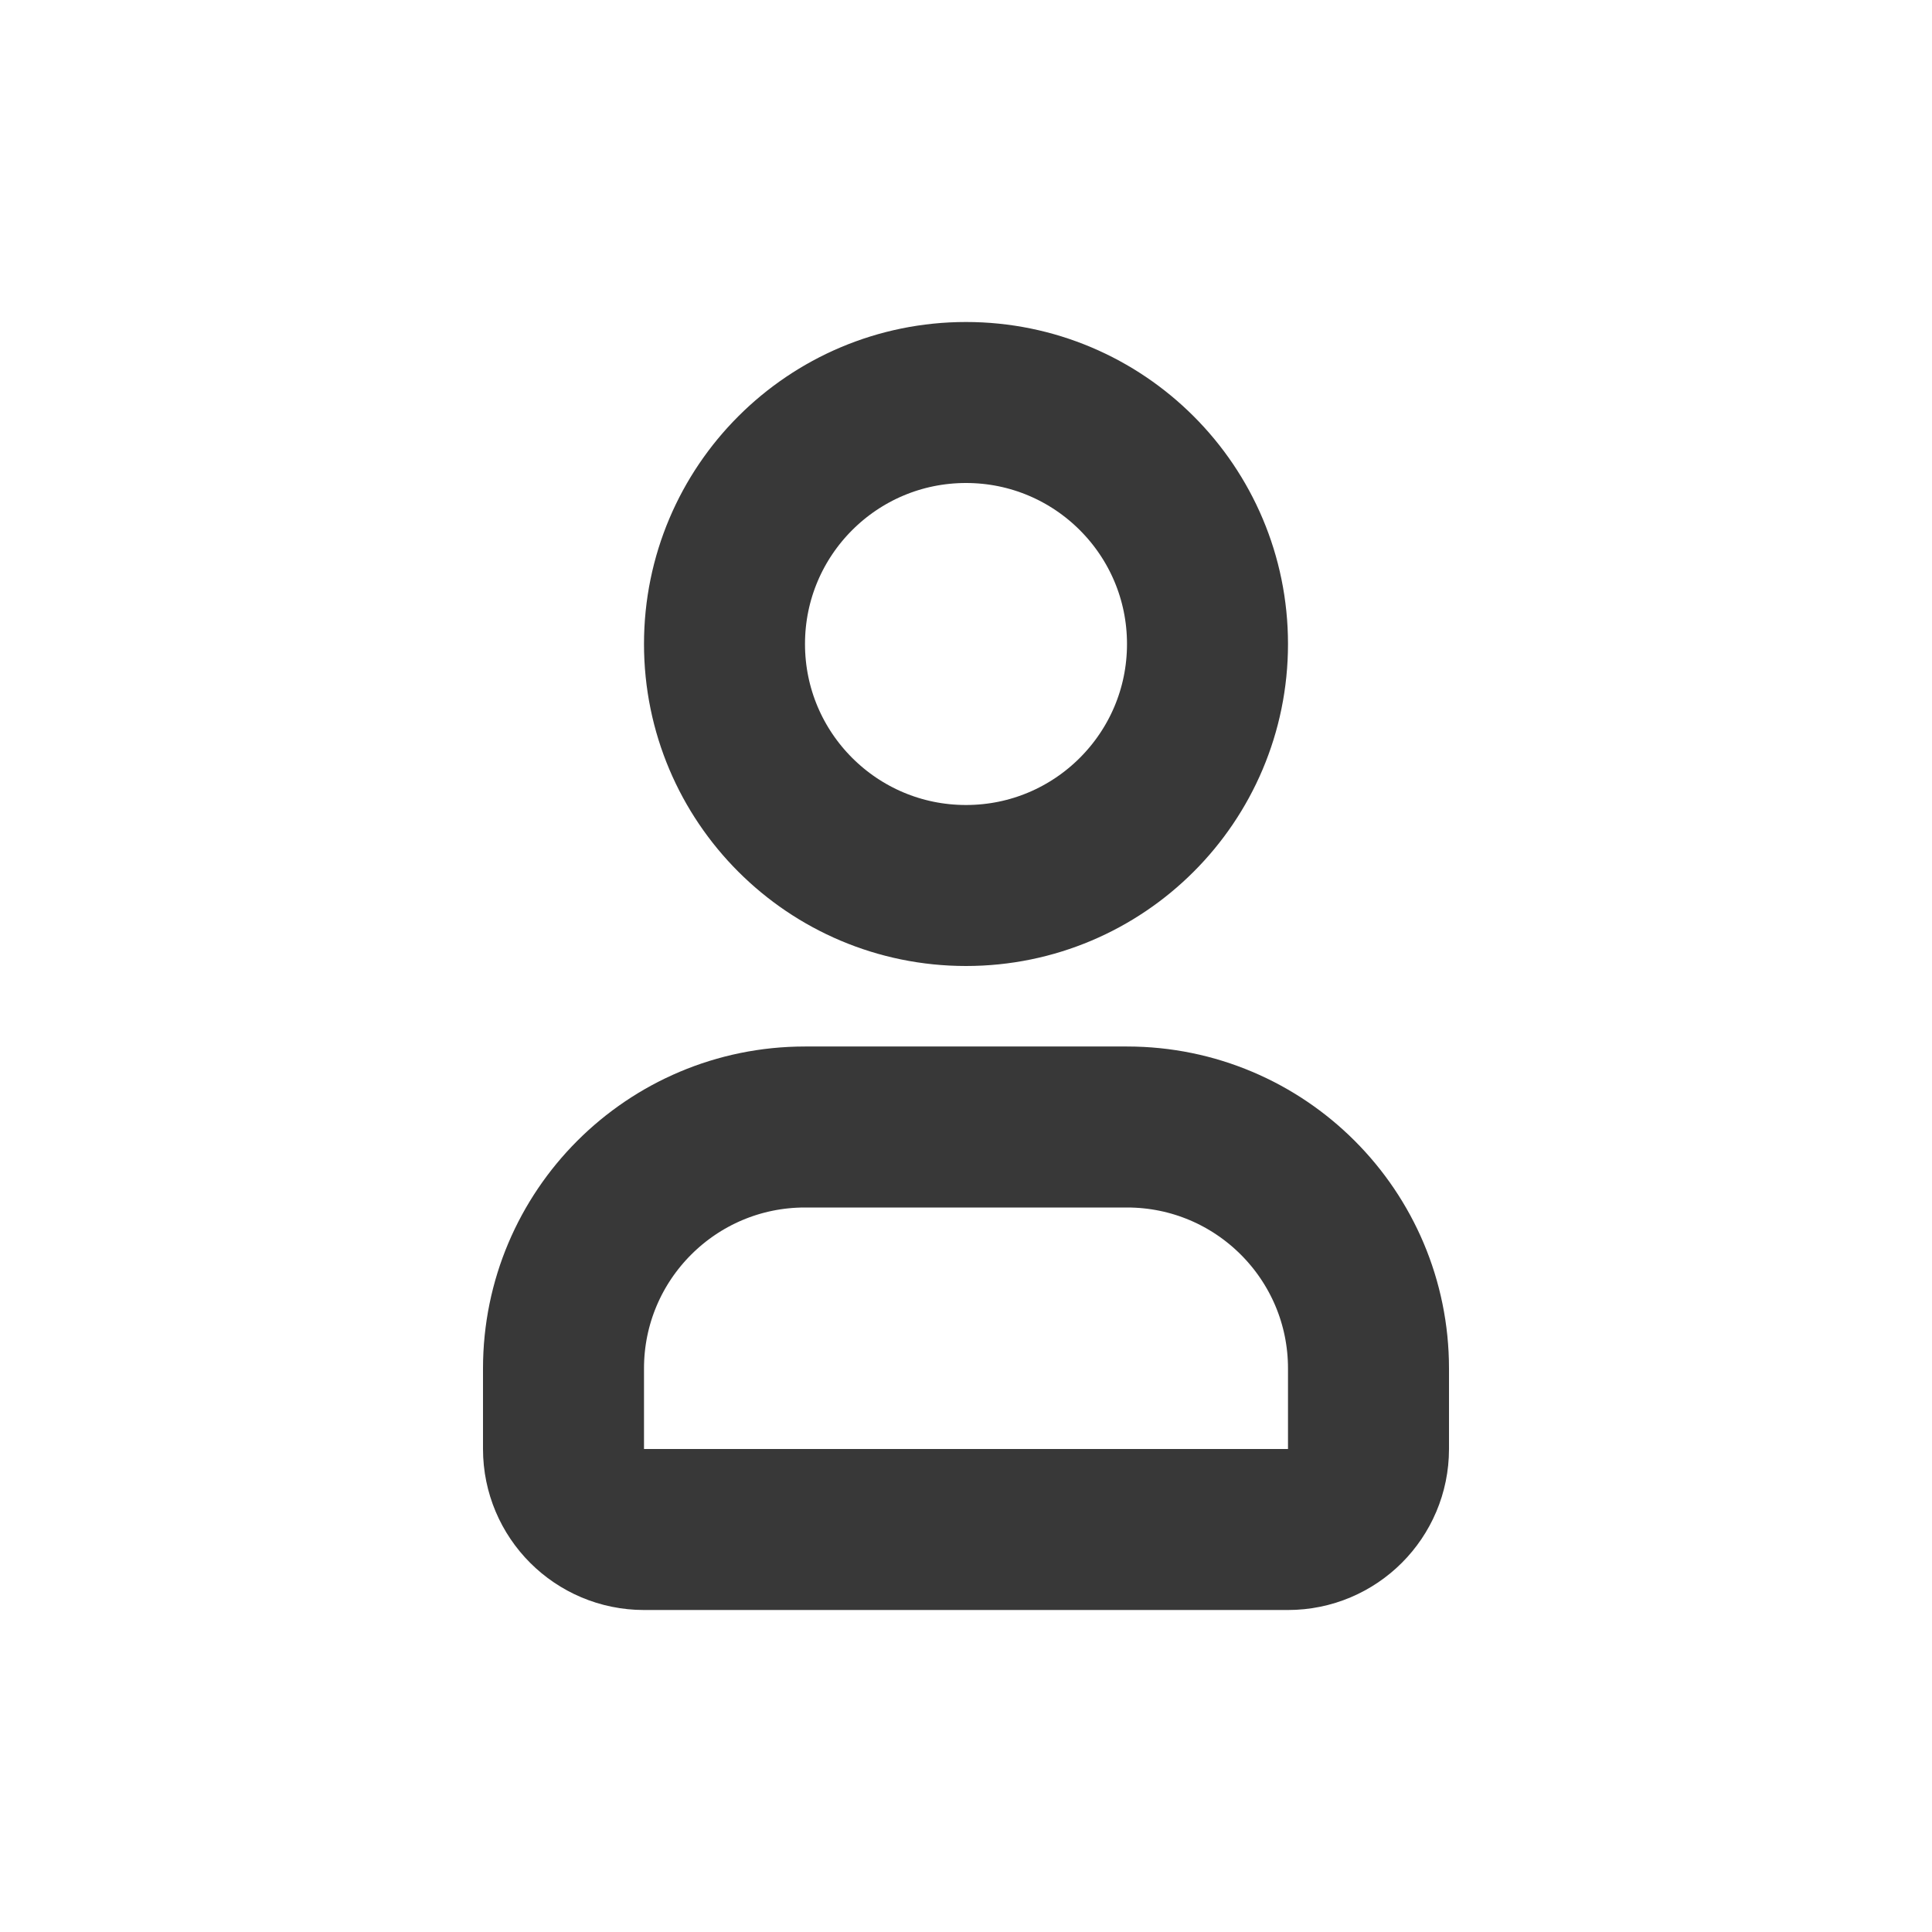 <svg width="24" height="24" viewBox="0 0 24 24" fill="none" xmlns="http://www.w3.org/2000/svg">
<path d="M7 17V18C7 18.552 7.448 19 8 19H16C16.552 19 17 18.552 17 18V17C17 15.343 15.657 14 14 14H10C8.343 14 7 15.343 7 17Z" stroke="#383838" stroke-width="2"/>
<path d="M15 8C15 9.657 13.657 11 12 11C10.343 11 9 9.657 9 8C9 6.343 10.343 5 12 5C13.657 5 15 6.343 15 8Z" stroke="#383838" stroke-width="2"/>
</svg>
